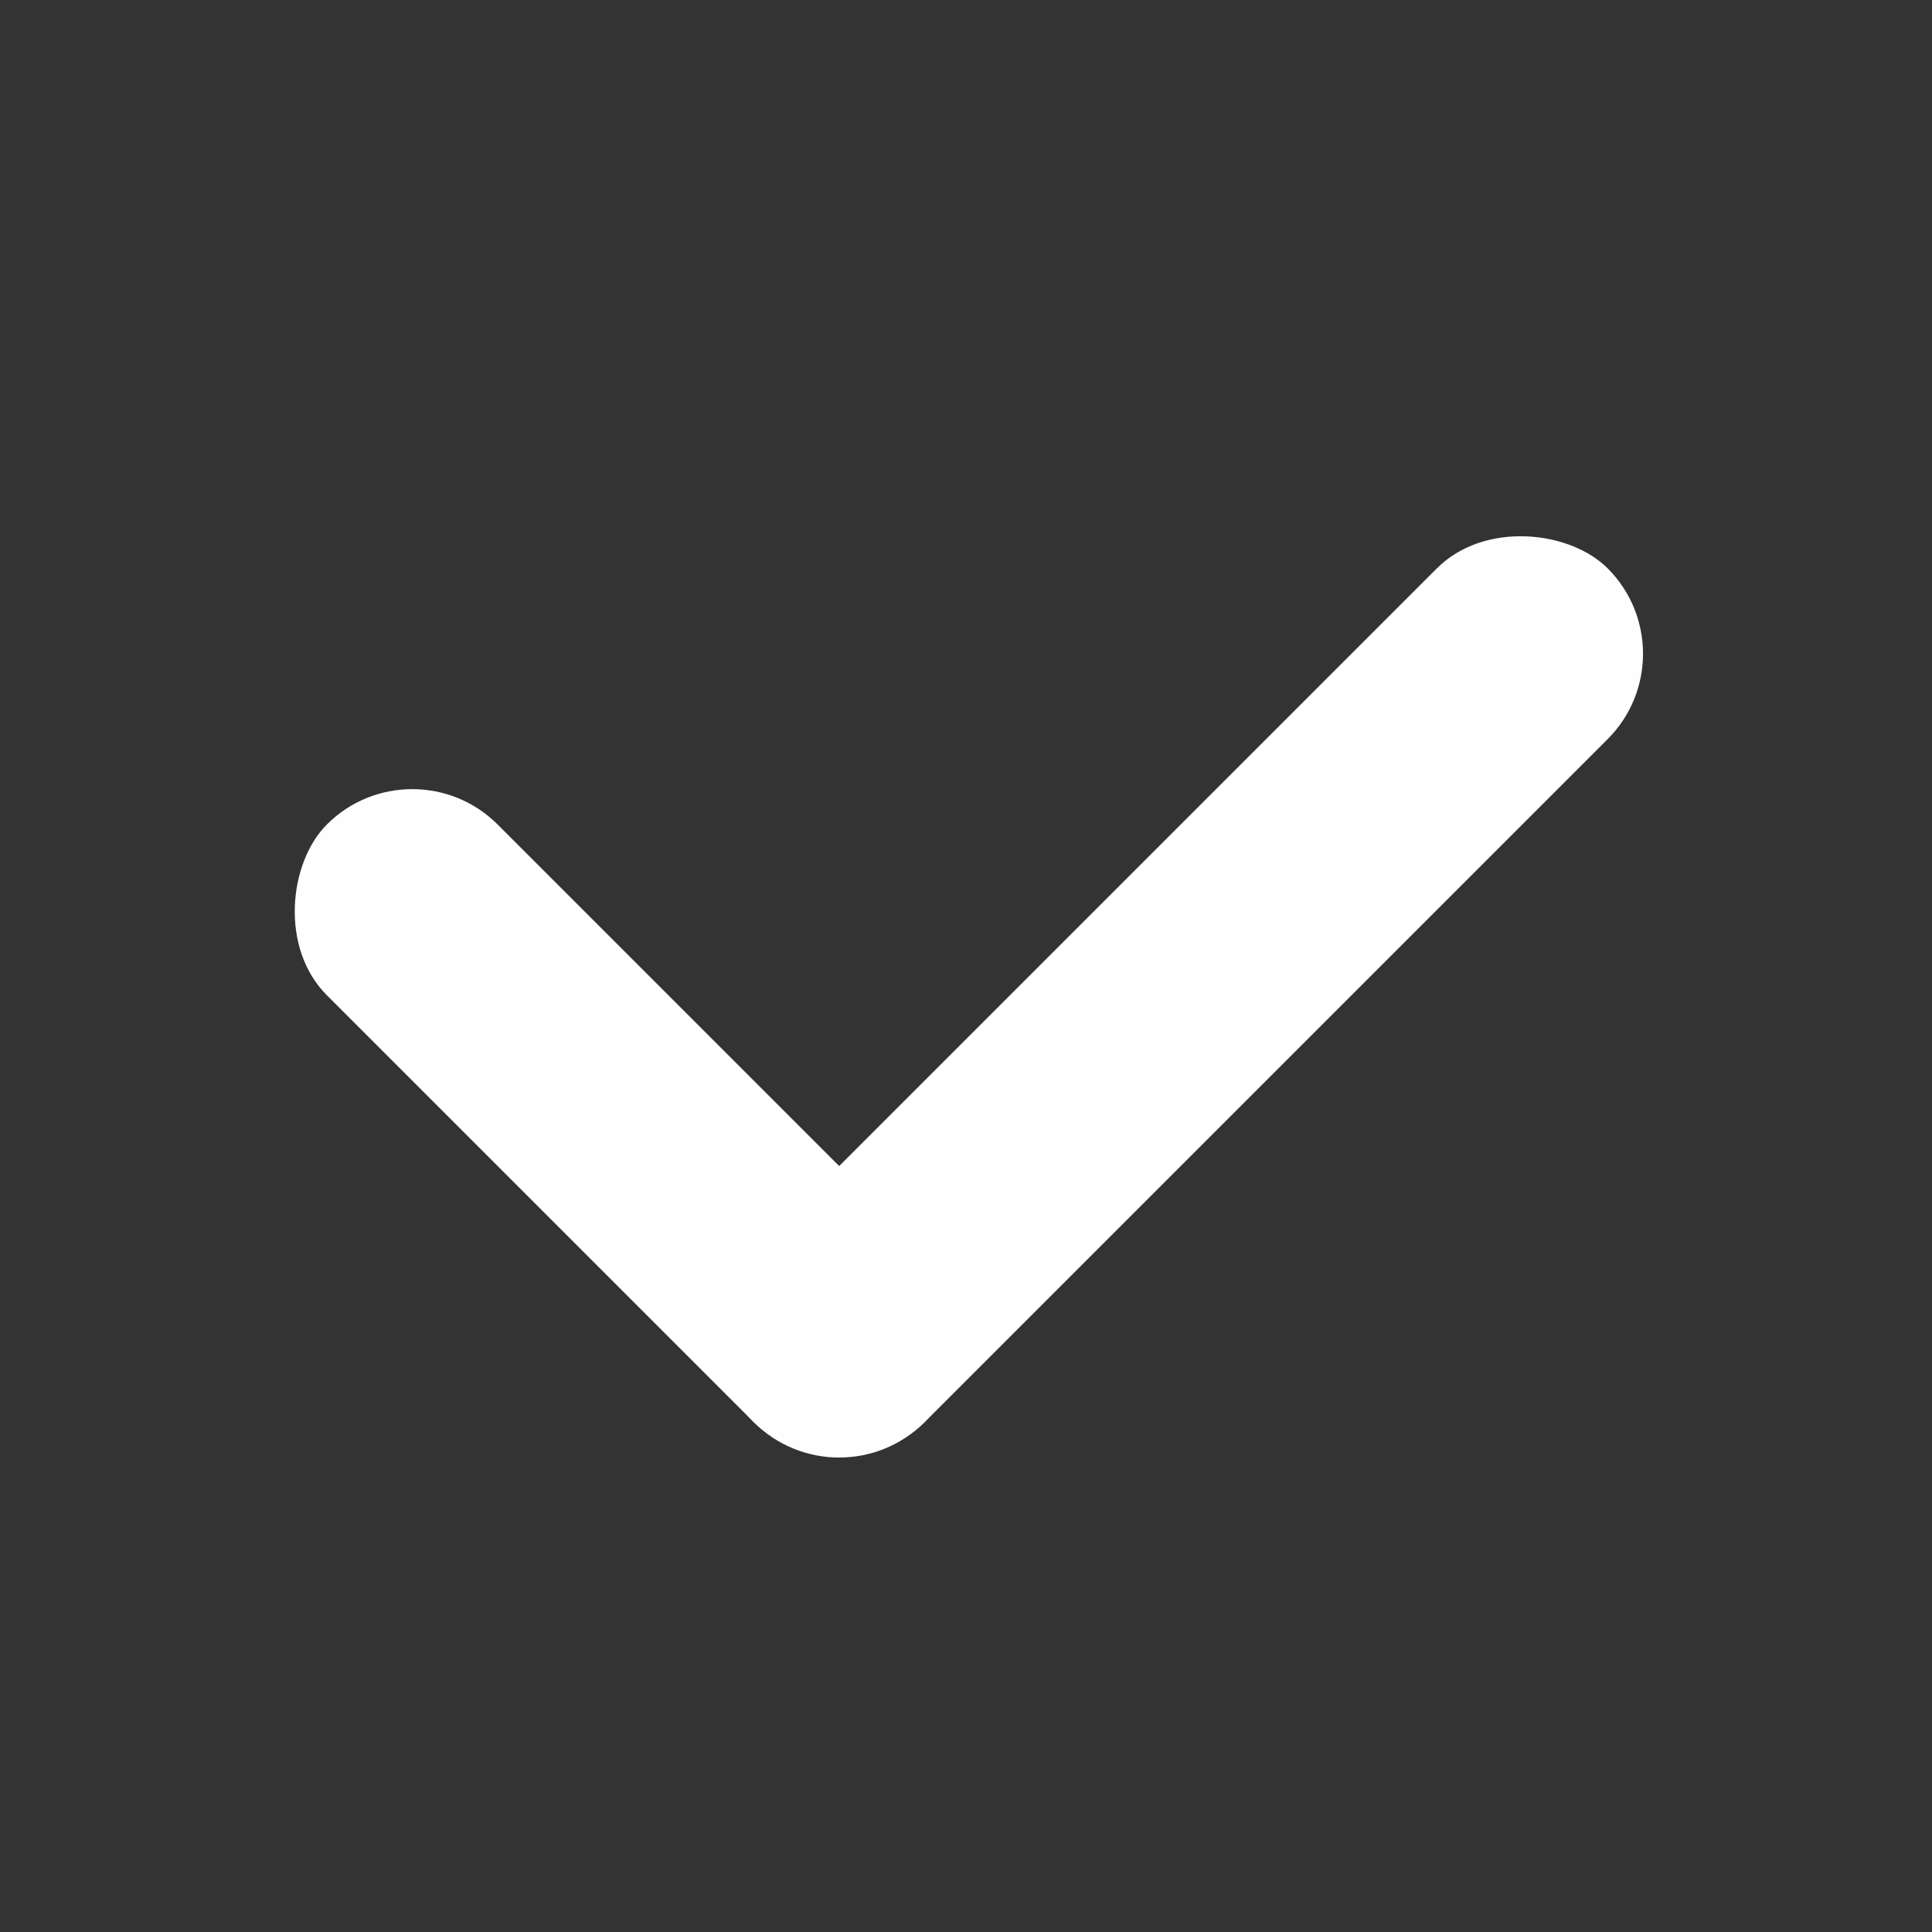 <svg width="16" height="16" viewBox="0 0 16 16" fill="none" xmlns="http://www.w3.org/2000/svg">
<rect x="0" y="0" width="16" height="16" fill="#333333" stroke="none"/>
<rect x="3.414" y="6.121" width="7" height="2" rx="1" transform="rotate(45 3.414 6.121)" fill="#FEFEFE"/>
<rect x="14.021" y="5.414" width="10" height="2" rx="1" transform="rotate(135 14.021 5.414)" fill="#FEFEFE"/>
</svg>
